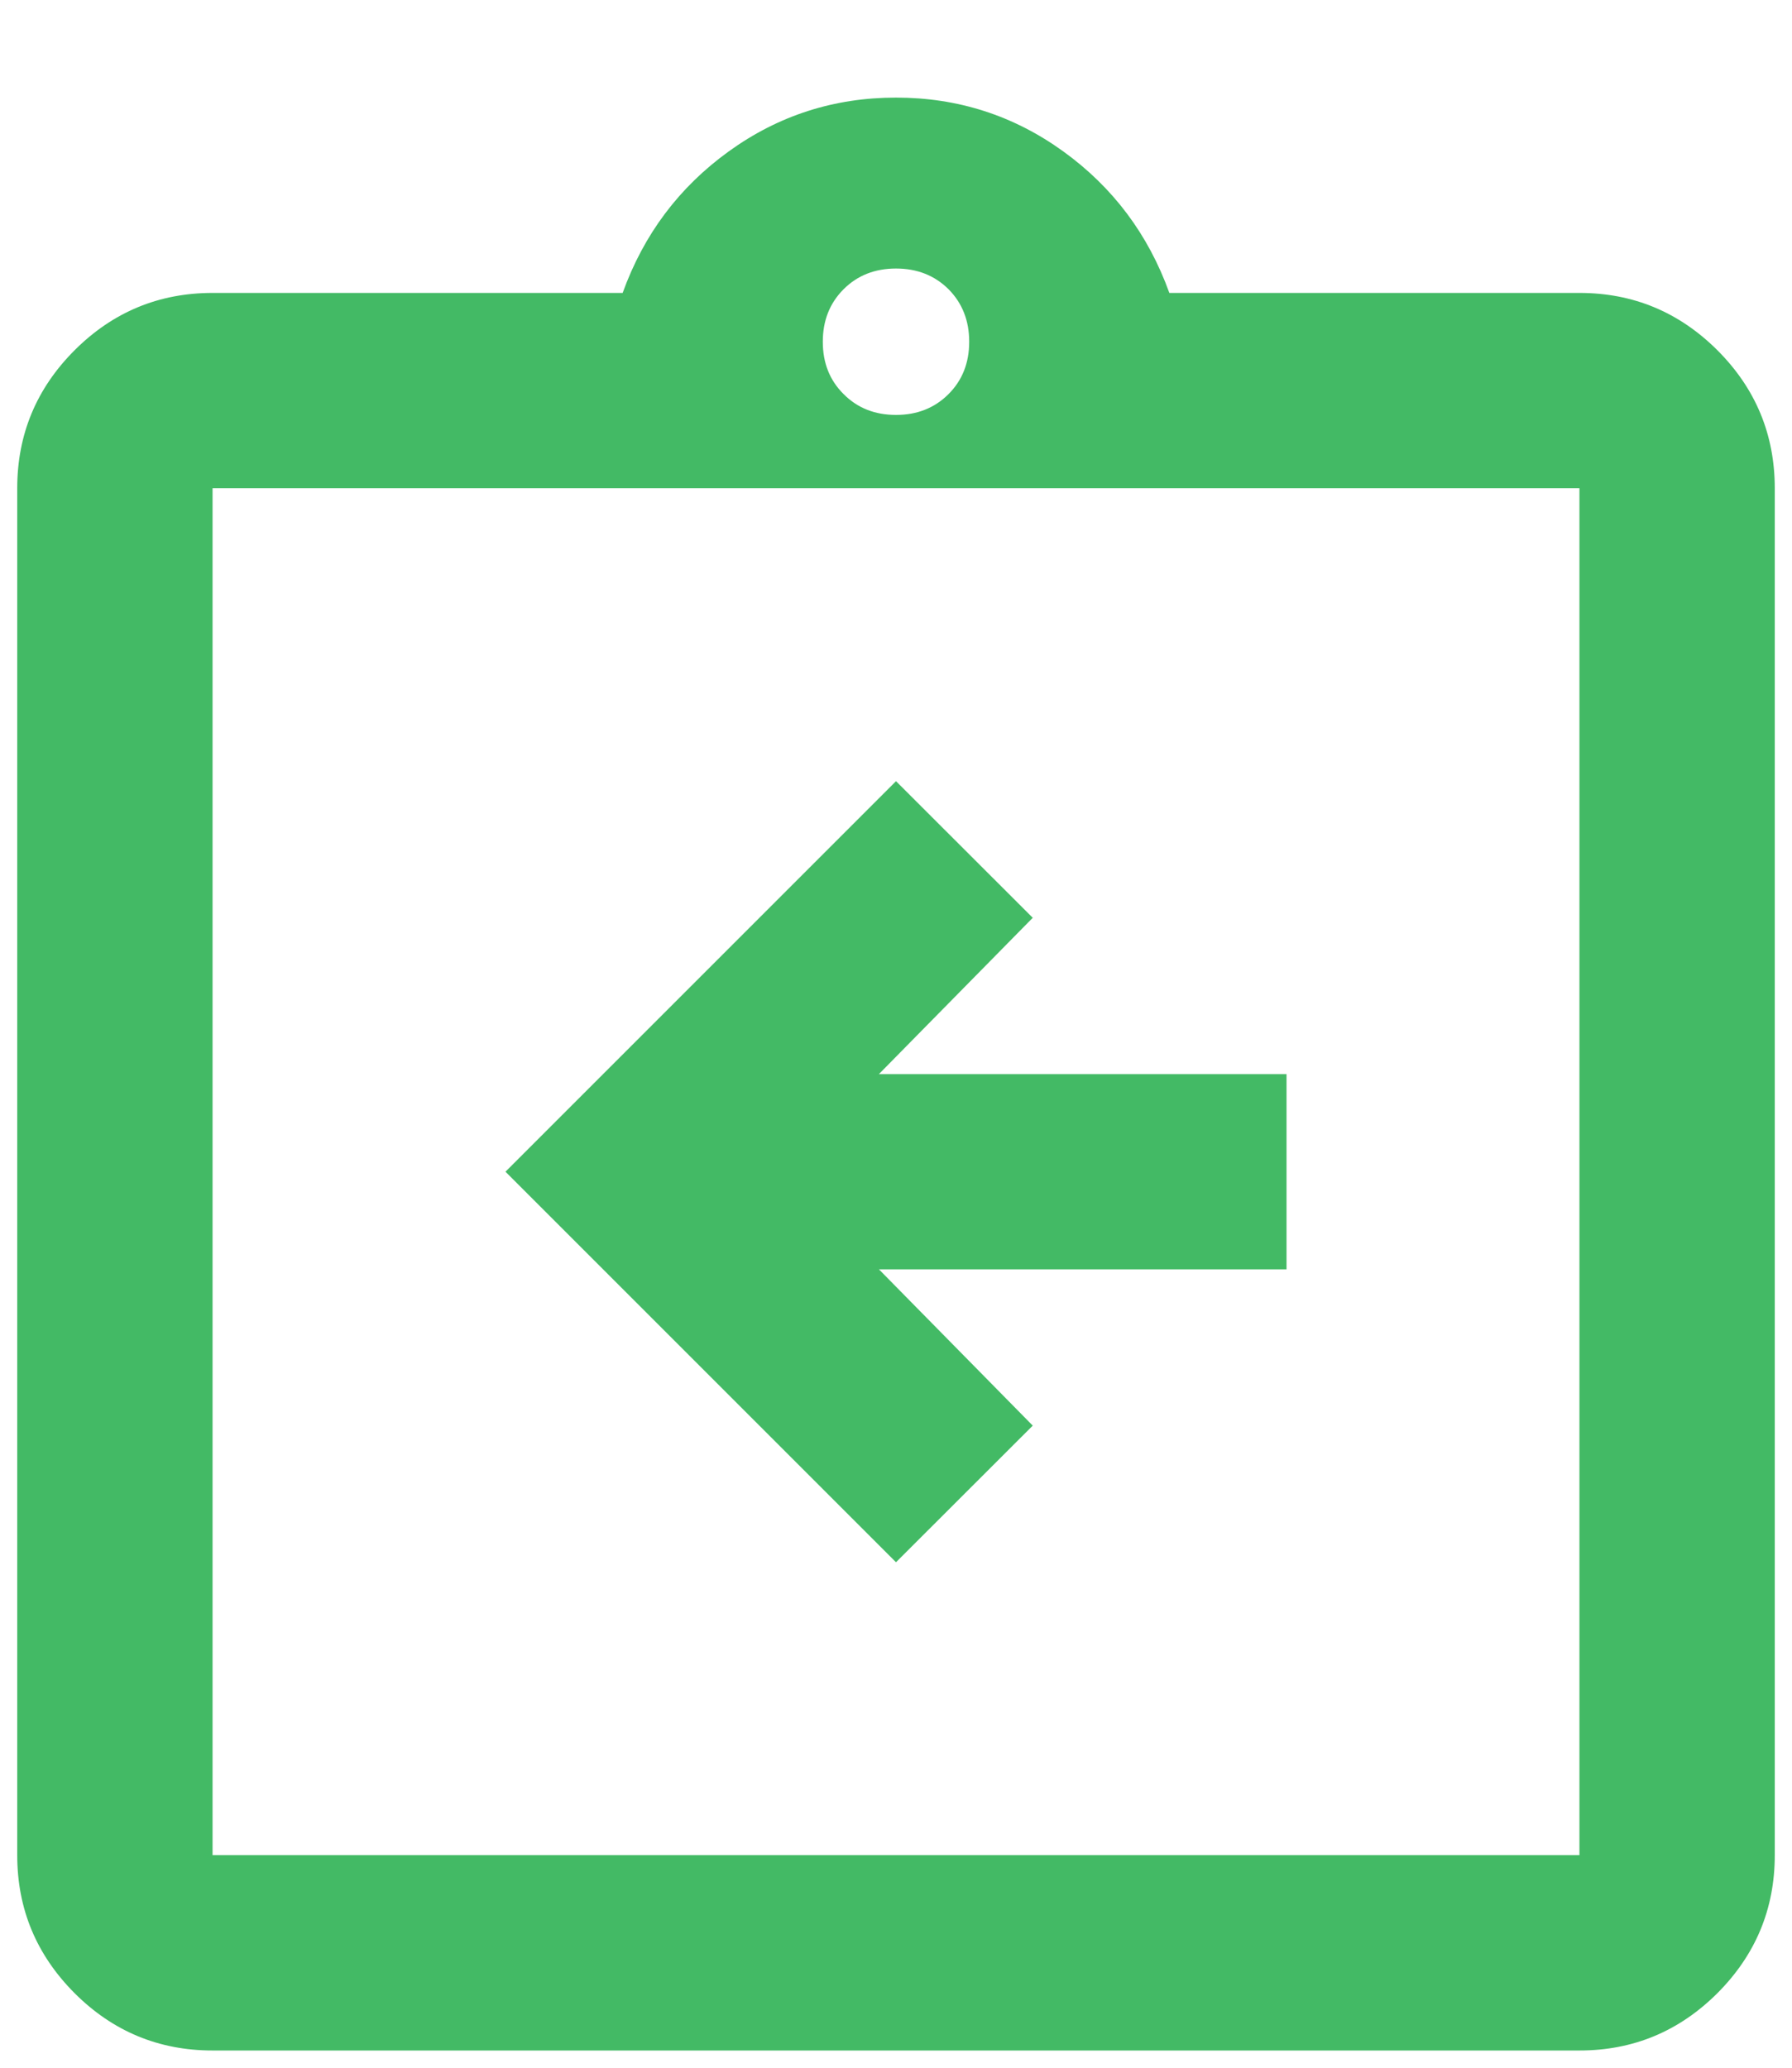<svg width="13" height="15" viewBox="0 0 13 15" fill="none" xmlns="http://www.w3.org/2000/svg">
<path d="M6.5 11.333L7.492 10.342L6.376 9.208H9.333V7.792H6.376L7.492 6.658L6.5 5.667L3.667 8.5L6.5 11.333ZM1.542 14.875C1.152 14.875 0.818 14.736 0.541 14.459C0.264 14.181 0.125 13.848 0.125 13.458V3.542C0.125 3.152 0.264 2.818 0.541 2.541C0.818 2.264 1.152 2.125 1.542 2.125H4.517C4.67 1.7 4.927 1.358 5.287 1.098C5.647 0.838 6.051 0.708 6.5 0.708C6.949 0.708 7.353 0.838 7.713 1.098C8.073 1.358 8.33 1.7 8.483 2.125H11.458C11.848 2.125 12.181 2.264 12.459 2.541C12.736 2.818 12.875 3.152 12.875 3.542V13.458C12.875 13.848 12.736 14.181 12.459 14.459C12.181 14.736 11.848 14.875 11.458 14.875H1.542ZM1.542 13.458H11.458V3.542H1.542V13.458ZM6.5 3.01C6.653 3.01 6.78 2.96 6.881 2.859C6.981 2.759 7.031 2.633 7.031 2.479C7.031 2.326 6.981 2.199 6.881 2.098C6.78 1.998 6.653 1.948 6.5 1.948C6.347 1.948 6.22 1.998 6.12 2.098C6.019 2.199 5.969 2.326 5.969 2.479C5.969 2.633 6.019 2.759 6.12 2.859C6.22 2.96 6.347 3.01 6.5 3.01Z" fill="#43BA65"/>
</svg>
